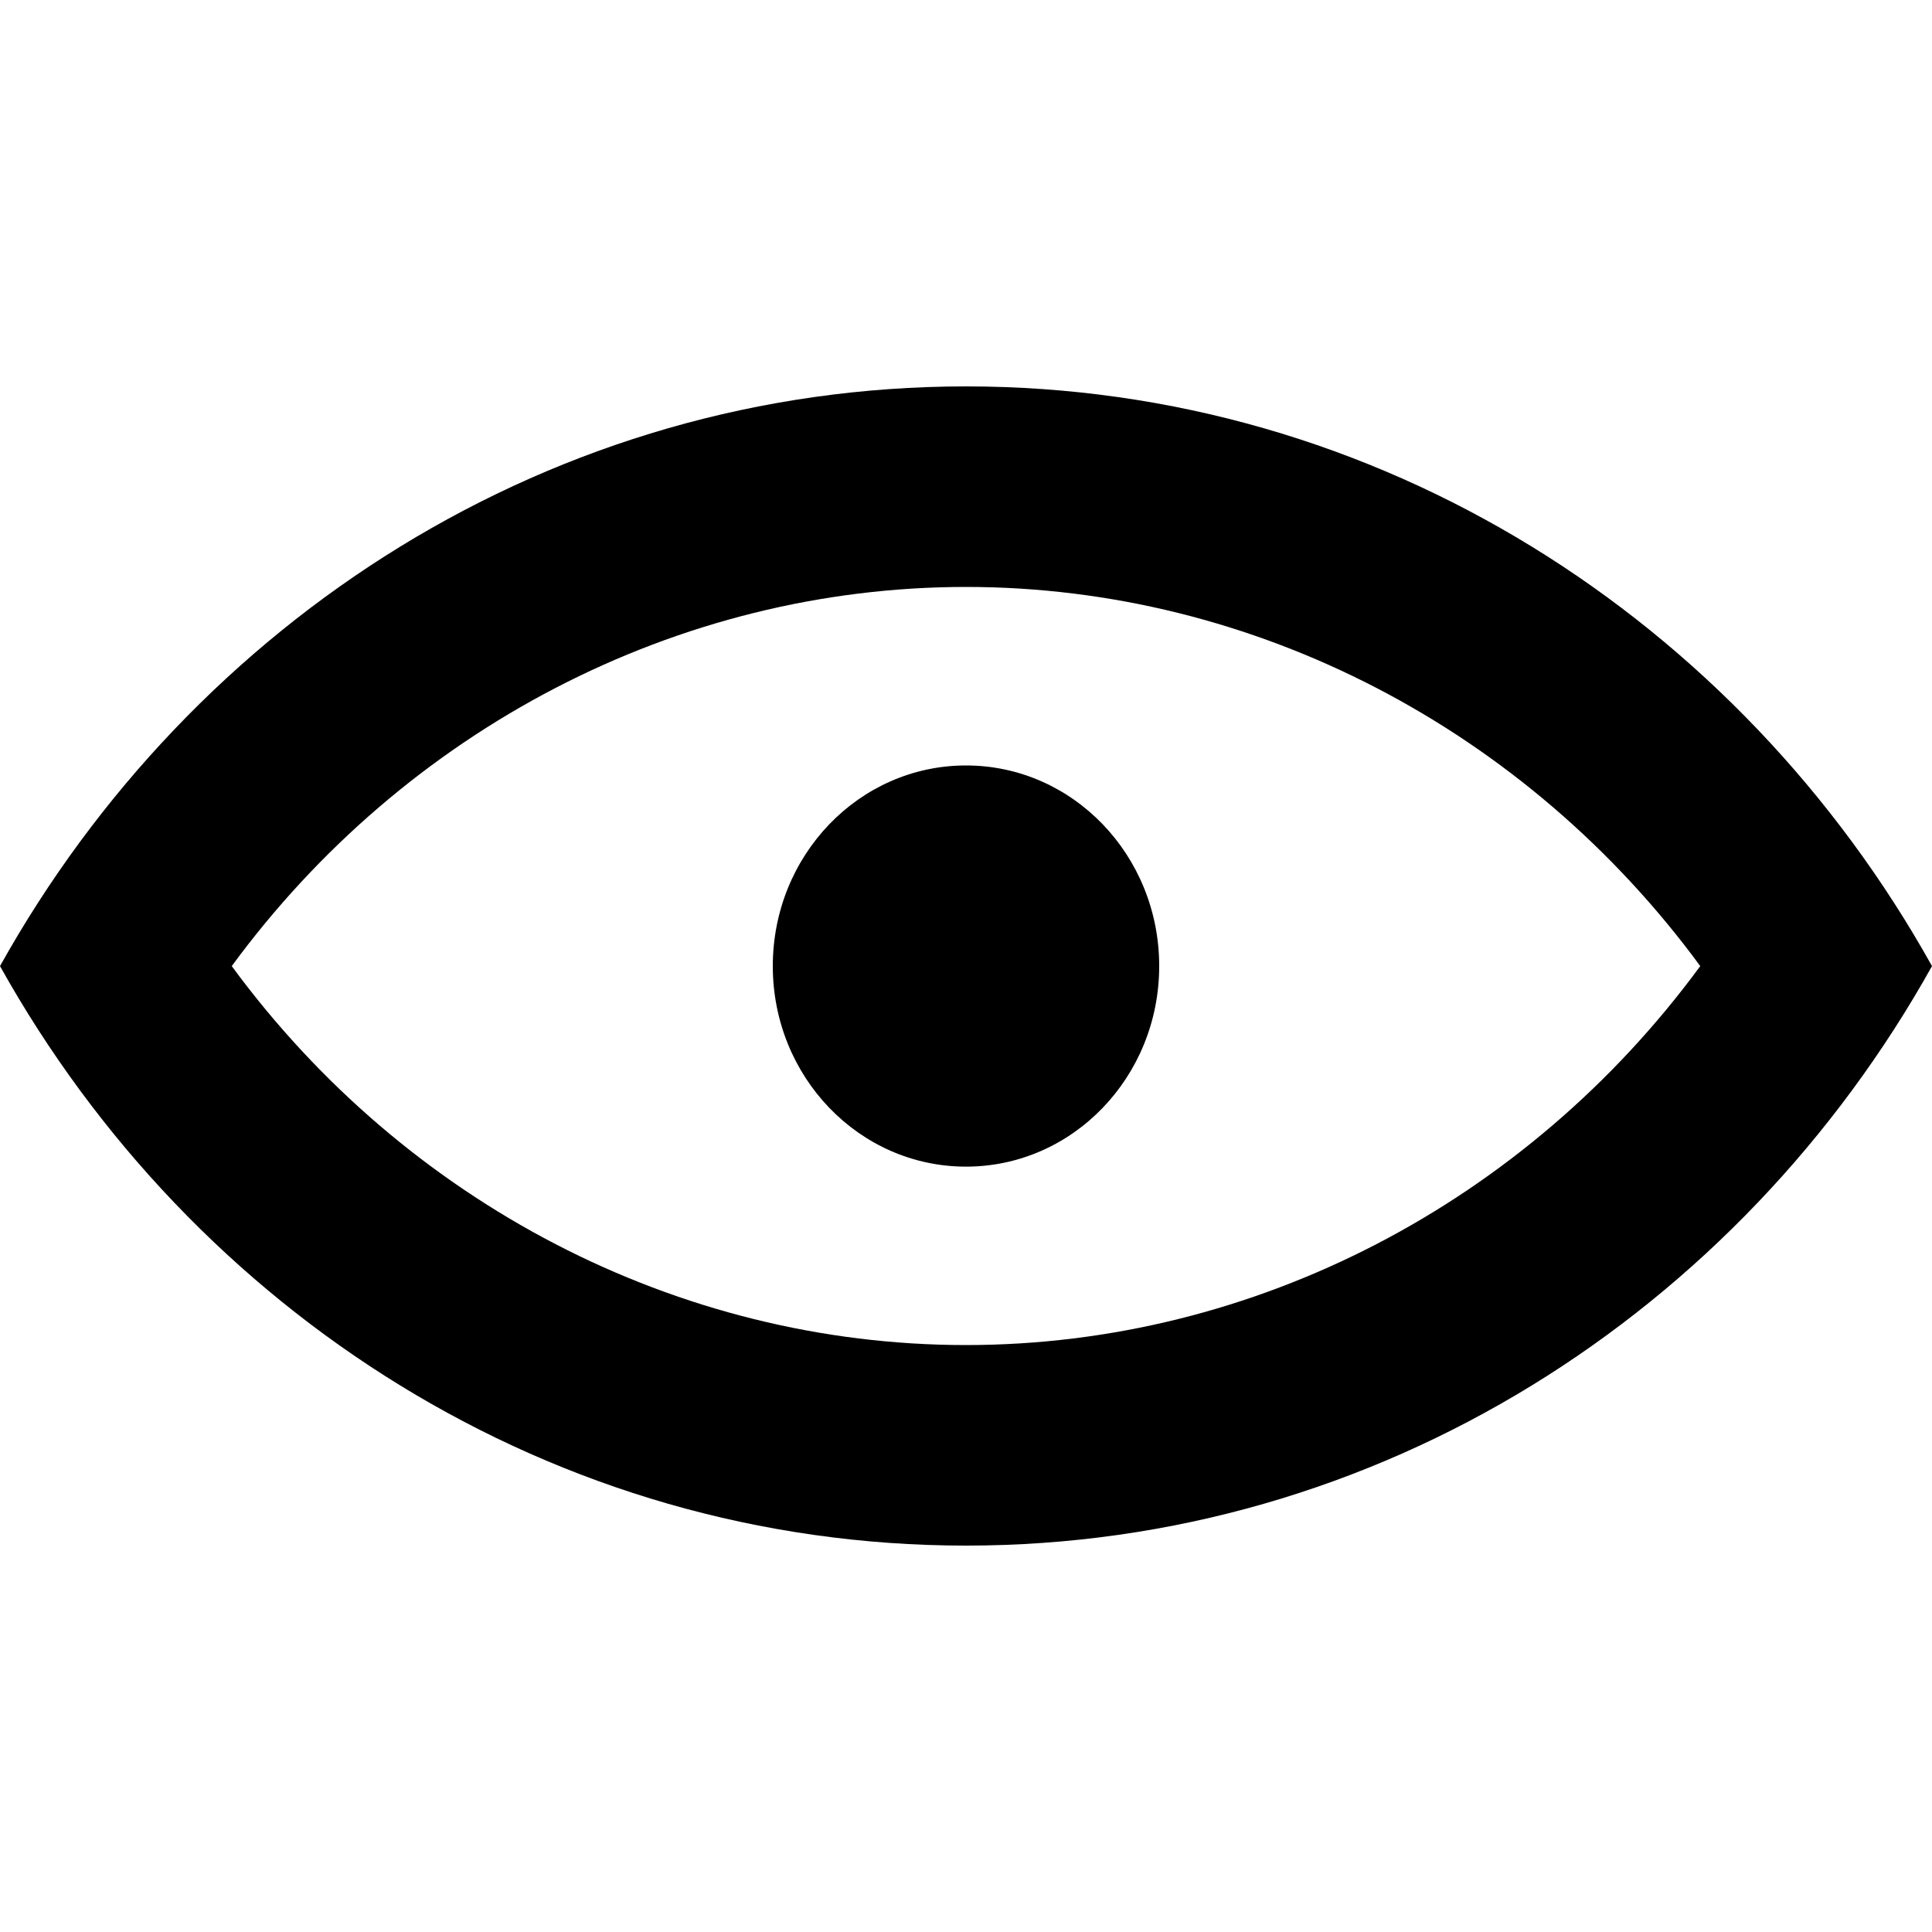 <!DOCTYPE svg PUBLIC "-//W3C//DTD SVG 1.1//EN" "http://www.w3.org/Graphics/SVG/1.1/DTD/svg11.dtd">

<!-- Uploaded to: SVG Repo, www.svgrepo.com, Transformed by: SVG Repo Mixer Tools -->
<svg viewBox="0 -4 20 20" version="1.1" xmlns="http://www.w3.org/2000/svg" xmlns:xlink="http://www.w3.org/1999/xlink" fill="#000000">

<g id="SVGRepo_bgCarrier" stroke-width="0"/>

<g id="SVGRepo_tracerCarrier" stroke-linecap="round" stroke-linejoin="round"/>

<g id="SVGRepo_iconCarrier"> <title>view_simple [#815]</title> <desc>Created with Sketch.</desc> <defs> </defs> <g id="Page-1" stroke="none" stroke-width="1" fill="none" fill-rule="evenodd"> <g id="Dribbble-Light-Preview" transform="translate(-260, -4563)" fill="#000000"> <g id="icons" transform="translate(56, 160)"> <path d="M216,4409.001 C216,4410.148 215.105,4411.077 214,4411.077 C212.895,4411.077 212,4410.148 212,4409.001 C212,4407.853 212.895,4406.924 214,4406.924 C215.105,4406.924 216,4407.853 216,4409.001 M214,4412.924 C211.011,4412.924 208.195,4411.447 206.399,4409.001 C208.195,4406.554 211.011,4405.076 214,4405.076 C216.989,4405.076 219.805,4406.554 221.601,4409.001 C219.805,4411.447 216.989,4412.924 214,4412.924 M214,4403 C209.724,4403 205.999,4405.417 204,4409.001 C205.999,4412.584 209.724,4415 214,4415 C218.276,4415 222.001,4412.584 224,4409.001 C222.001,4405.417 218.276,4403 214,4403" id="view_simple-[#815]"> </path> </g> </g> </g> </g>

</svg>